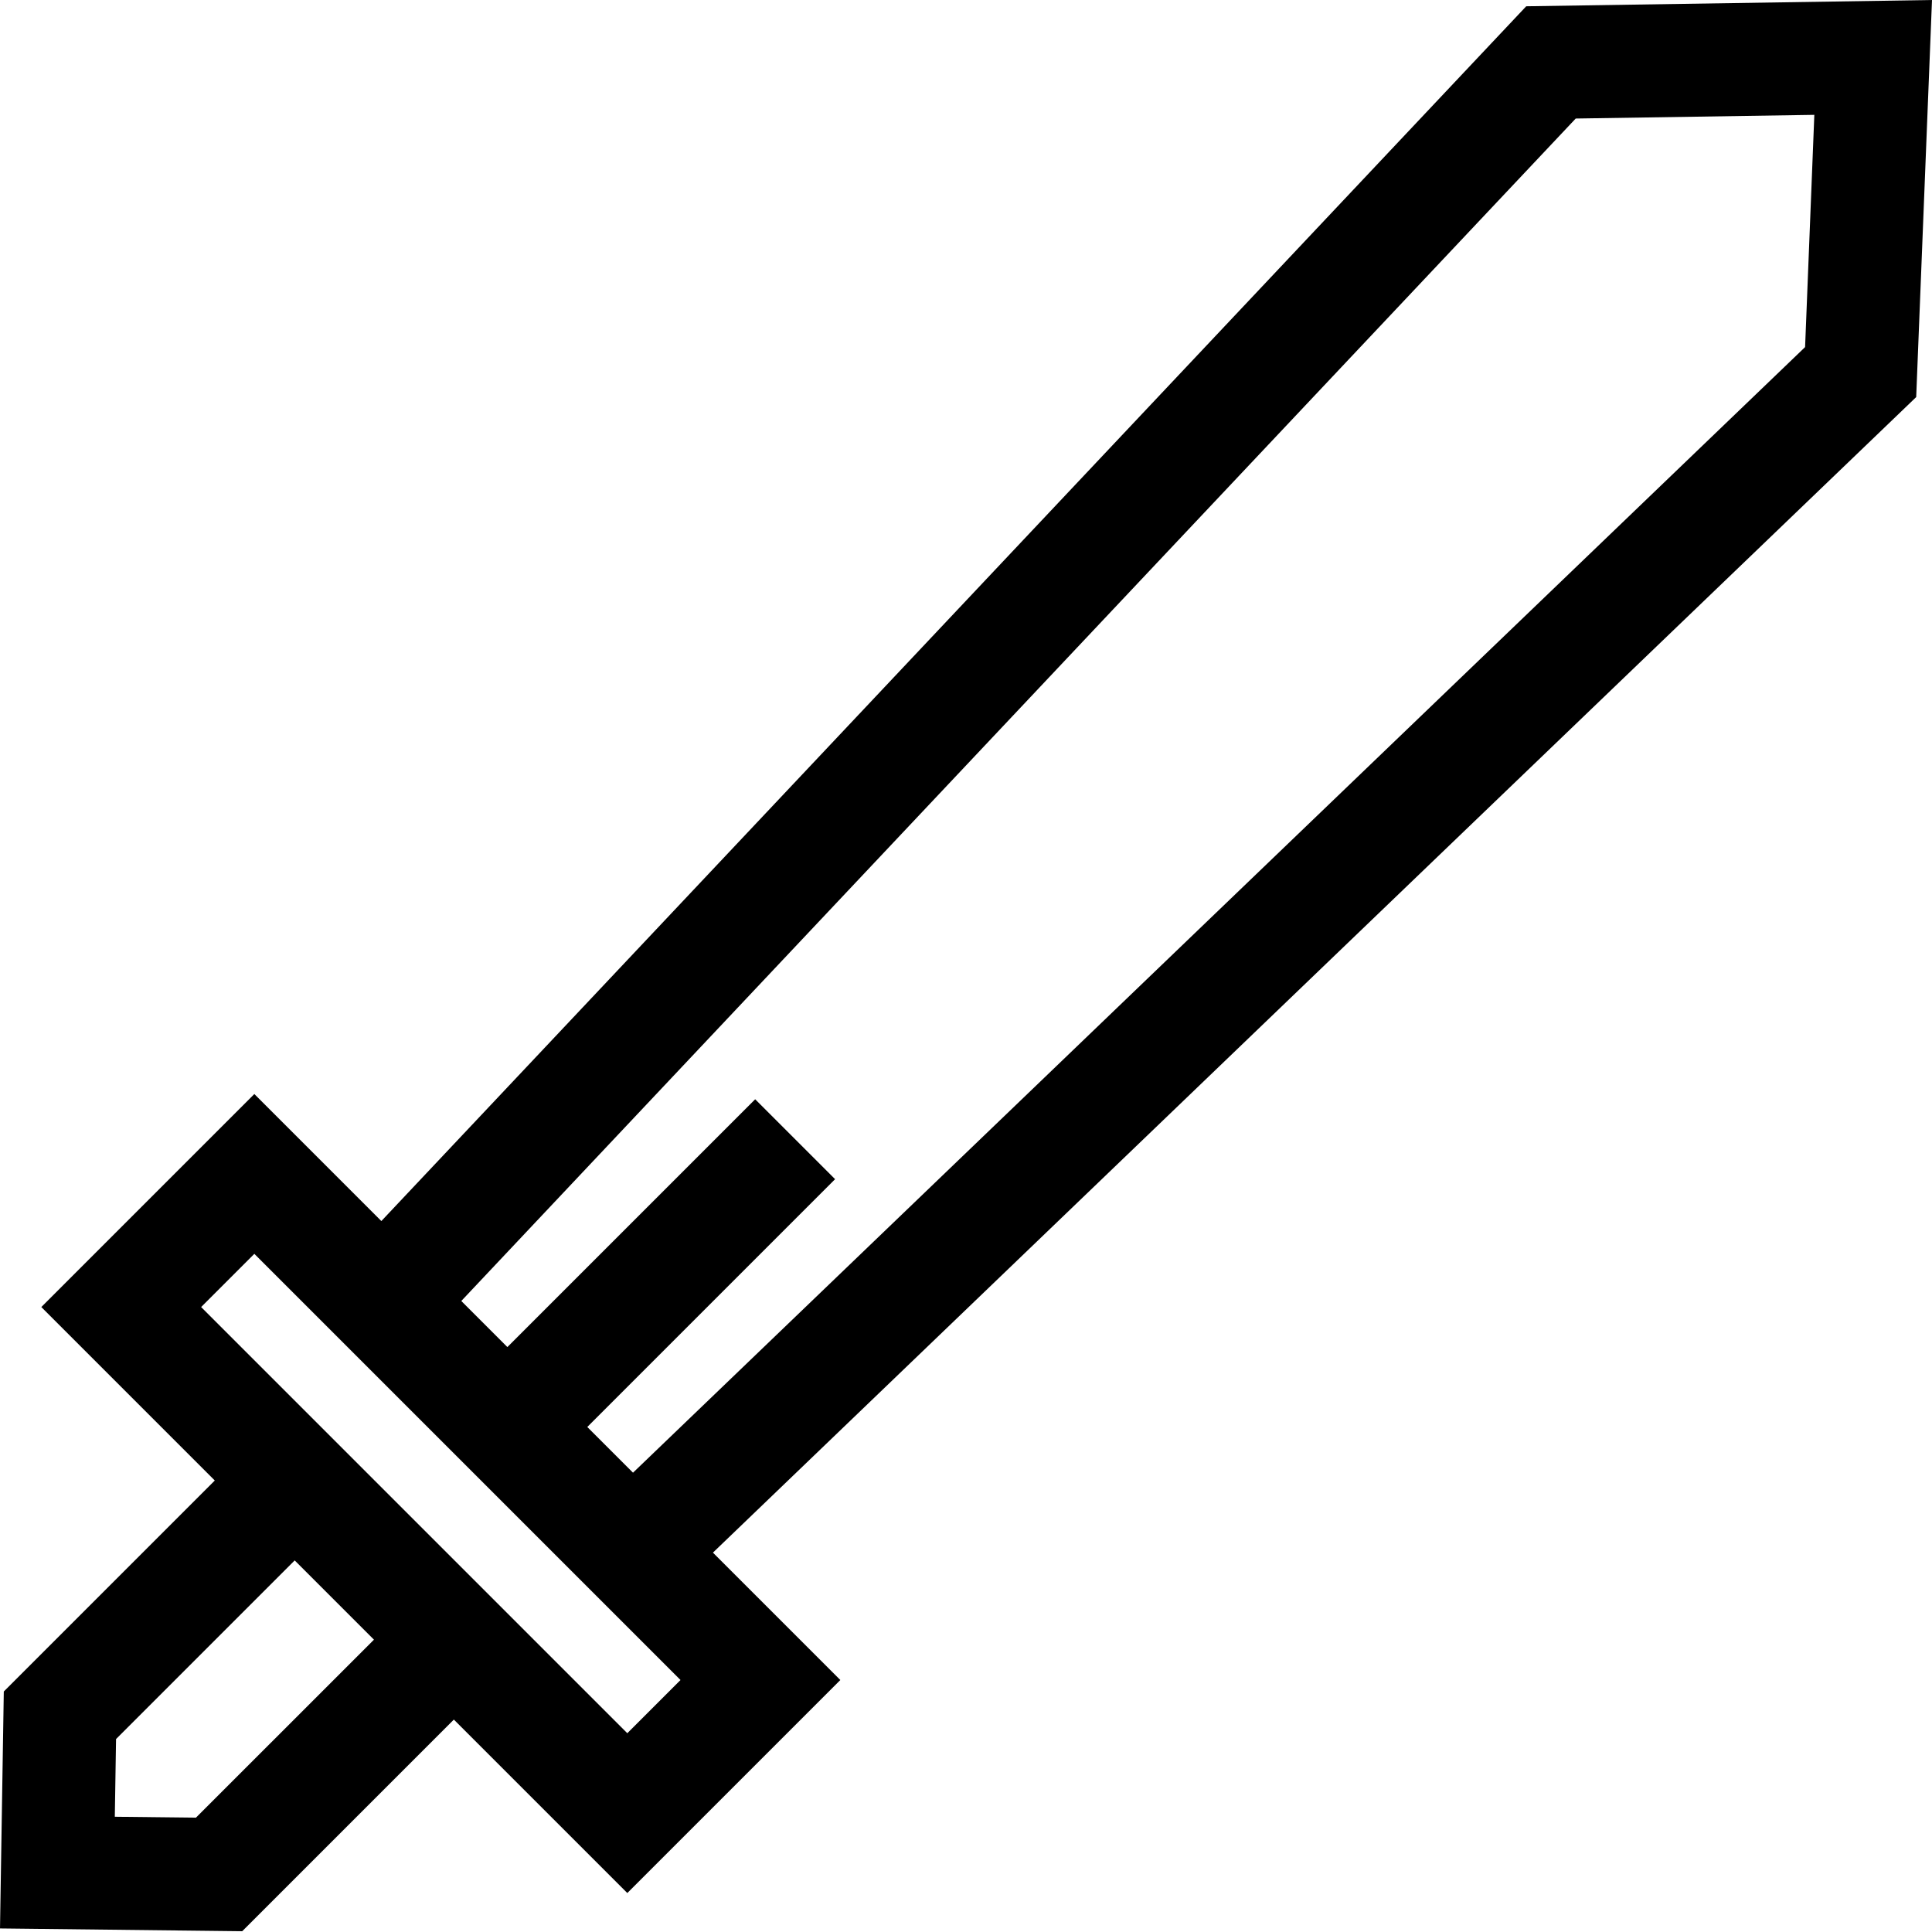 <?xml version="1.0"?>
<svg xmlns="http://www.w3.org/2000/svg" height="512px" viewBox="0 0 512 512" width="512px"><path d="m512 0-107.535 1.664-303.402 321.926-33.66-33.66-56.453 56.453 45.969 45.969-55.914 55.914-1.004 62.793 64.188.734 56.086-56.086 45.969 45.969 56.453-56.453-33.762-33.762 318.875-306.23zm-460.074 481.699-21.5-.242.328-20.59 47.34-47.34 21.004 21.004zm114.316-22.375-112.941-112.941 14.102-14.102 112.941 112.941zm312.125-367.34-310.613 298.293-12.117-12.113 65.668-65.668-21.176-21.176-65.668 65.668-12.211-12.215 295.332-313.359 63.234-.977zm0 0" fill="#000000"/></svg>
